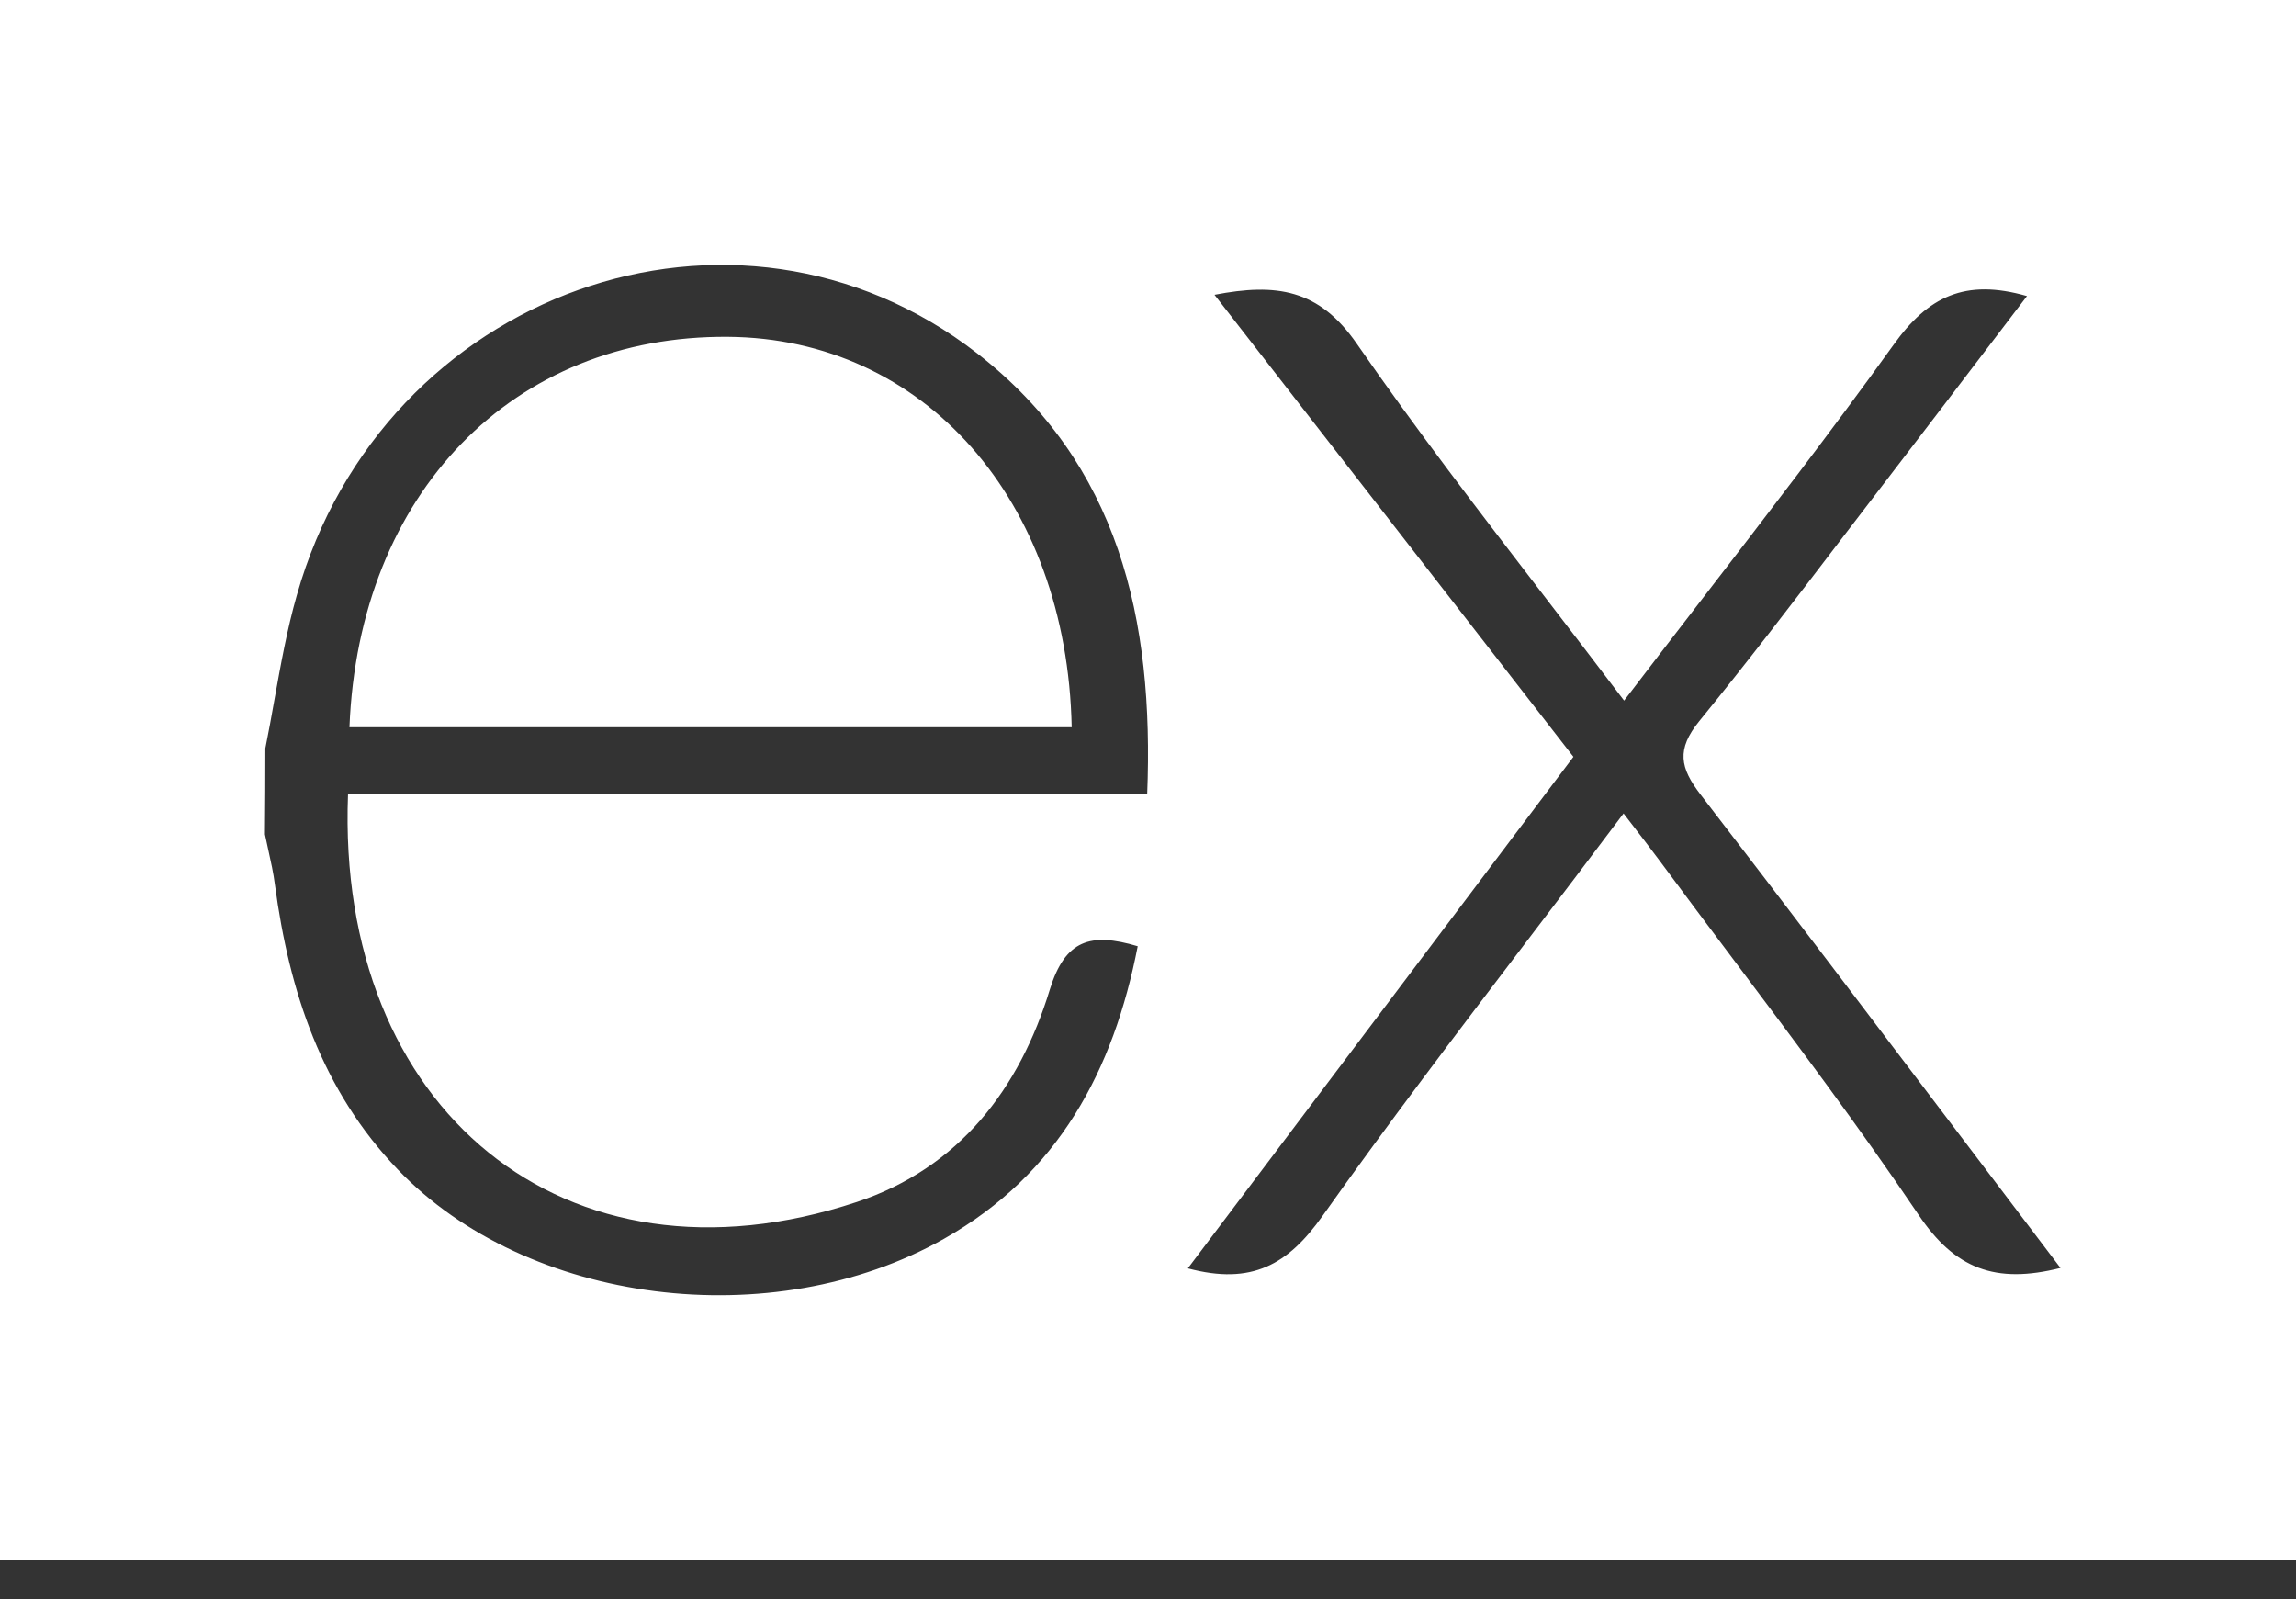 <svg width="56" height="39" viewBox="0 0 56 39" fill="none" xmlns="http://www.w3.org/2000/svg">
<rect x="0" y="0" width="56" height="39" fill="#333333" stroke="none"/>
<path fill-rule="evenodd" clip-rule="evenodd" d="M56 0H0V38.051H56V0ZM46.795 29.629C47.678 30.941 48.663 31.325 50.256 30.924C49.429 29.834 48.609 28.751 47.792 27.673C45.675 24.878 43.586 22.119 41.478 19.38C40.975 18.727 40.884 18.278 41.446 17.587C42.619 16.149 43.746 14.674 44.872 13.199C45.262 12.688 45.652 12.178 46.044 11.669C46.846 10.625 47.645 9.575 48.452 8.516C48.78 8.086 49.108 7.655 49.439 7.221C47.926 6.786 47.022 7.235 46.18 8.416C44.664 10.523 43.085 12.572 41.475 14.662C40.858 15.462 40.237 16.269 39.612 17.087C38.957 16.22 38.301 15.367 37.65 14.52C36.077 12.473 34.531 10.462 33.091 8.381C32.168 7.048 31.127 6.9 29.622 7.19L38.376 18.458L28.972 30.934C30.537 31.352 31.417 30.838 32.256 29.657C33.853 27.405 35.521 25.213 37.213 22.989C38.005 21.949 38.801 20.902 39.599 19.839C39.678 19.943 39.755 20.042 39.828 20.137C40.079 20.463 40.296 20.745 40.507 21.03C41.085 21.812 41.669 22.59 42.253 23.367C43.803 25.431 45.353 27.494 46.795 29.629ZM6.694 17.061C6.623 17.459 6.552 17.856 6.472 18.25C6.472 18.95 6.469 19.65 6.462 20.35C6.487 20.476 6.515 20.601 6.543 20.726C6.606 21.01 6.67 21.295 6.706 21.583C7.055 24.183 7.845 26.59 9.703 28.524C12.851 31.815 18.835 32.581 23.026 30.212C25.821 28.631 27.159 26.103 27.749 23.078C26.597 22.733 25.978 22.923 25.605 24.135C24.867 26.552 23.397 28.486 20.899 29.315C13.78 31.677 8.194 27.046 8.488 19.376H27.98C28.151 15.101 27.292 11.31 23.834 8.619C17.93 4.034 9.336 7.11 7.241 14.511C7.002 15.346 6.848 16.204 6.694 17.061ZM26.139 17.736H8.523C8.75 12.021 12.515 8.174 17.755 8.215C22.53 8.25 26.024 12.19 26.139 17.736Z" fill="white"/>
</svg>
